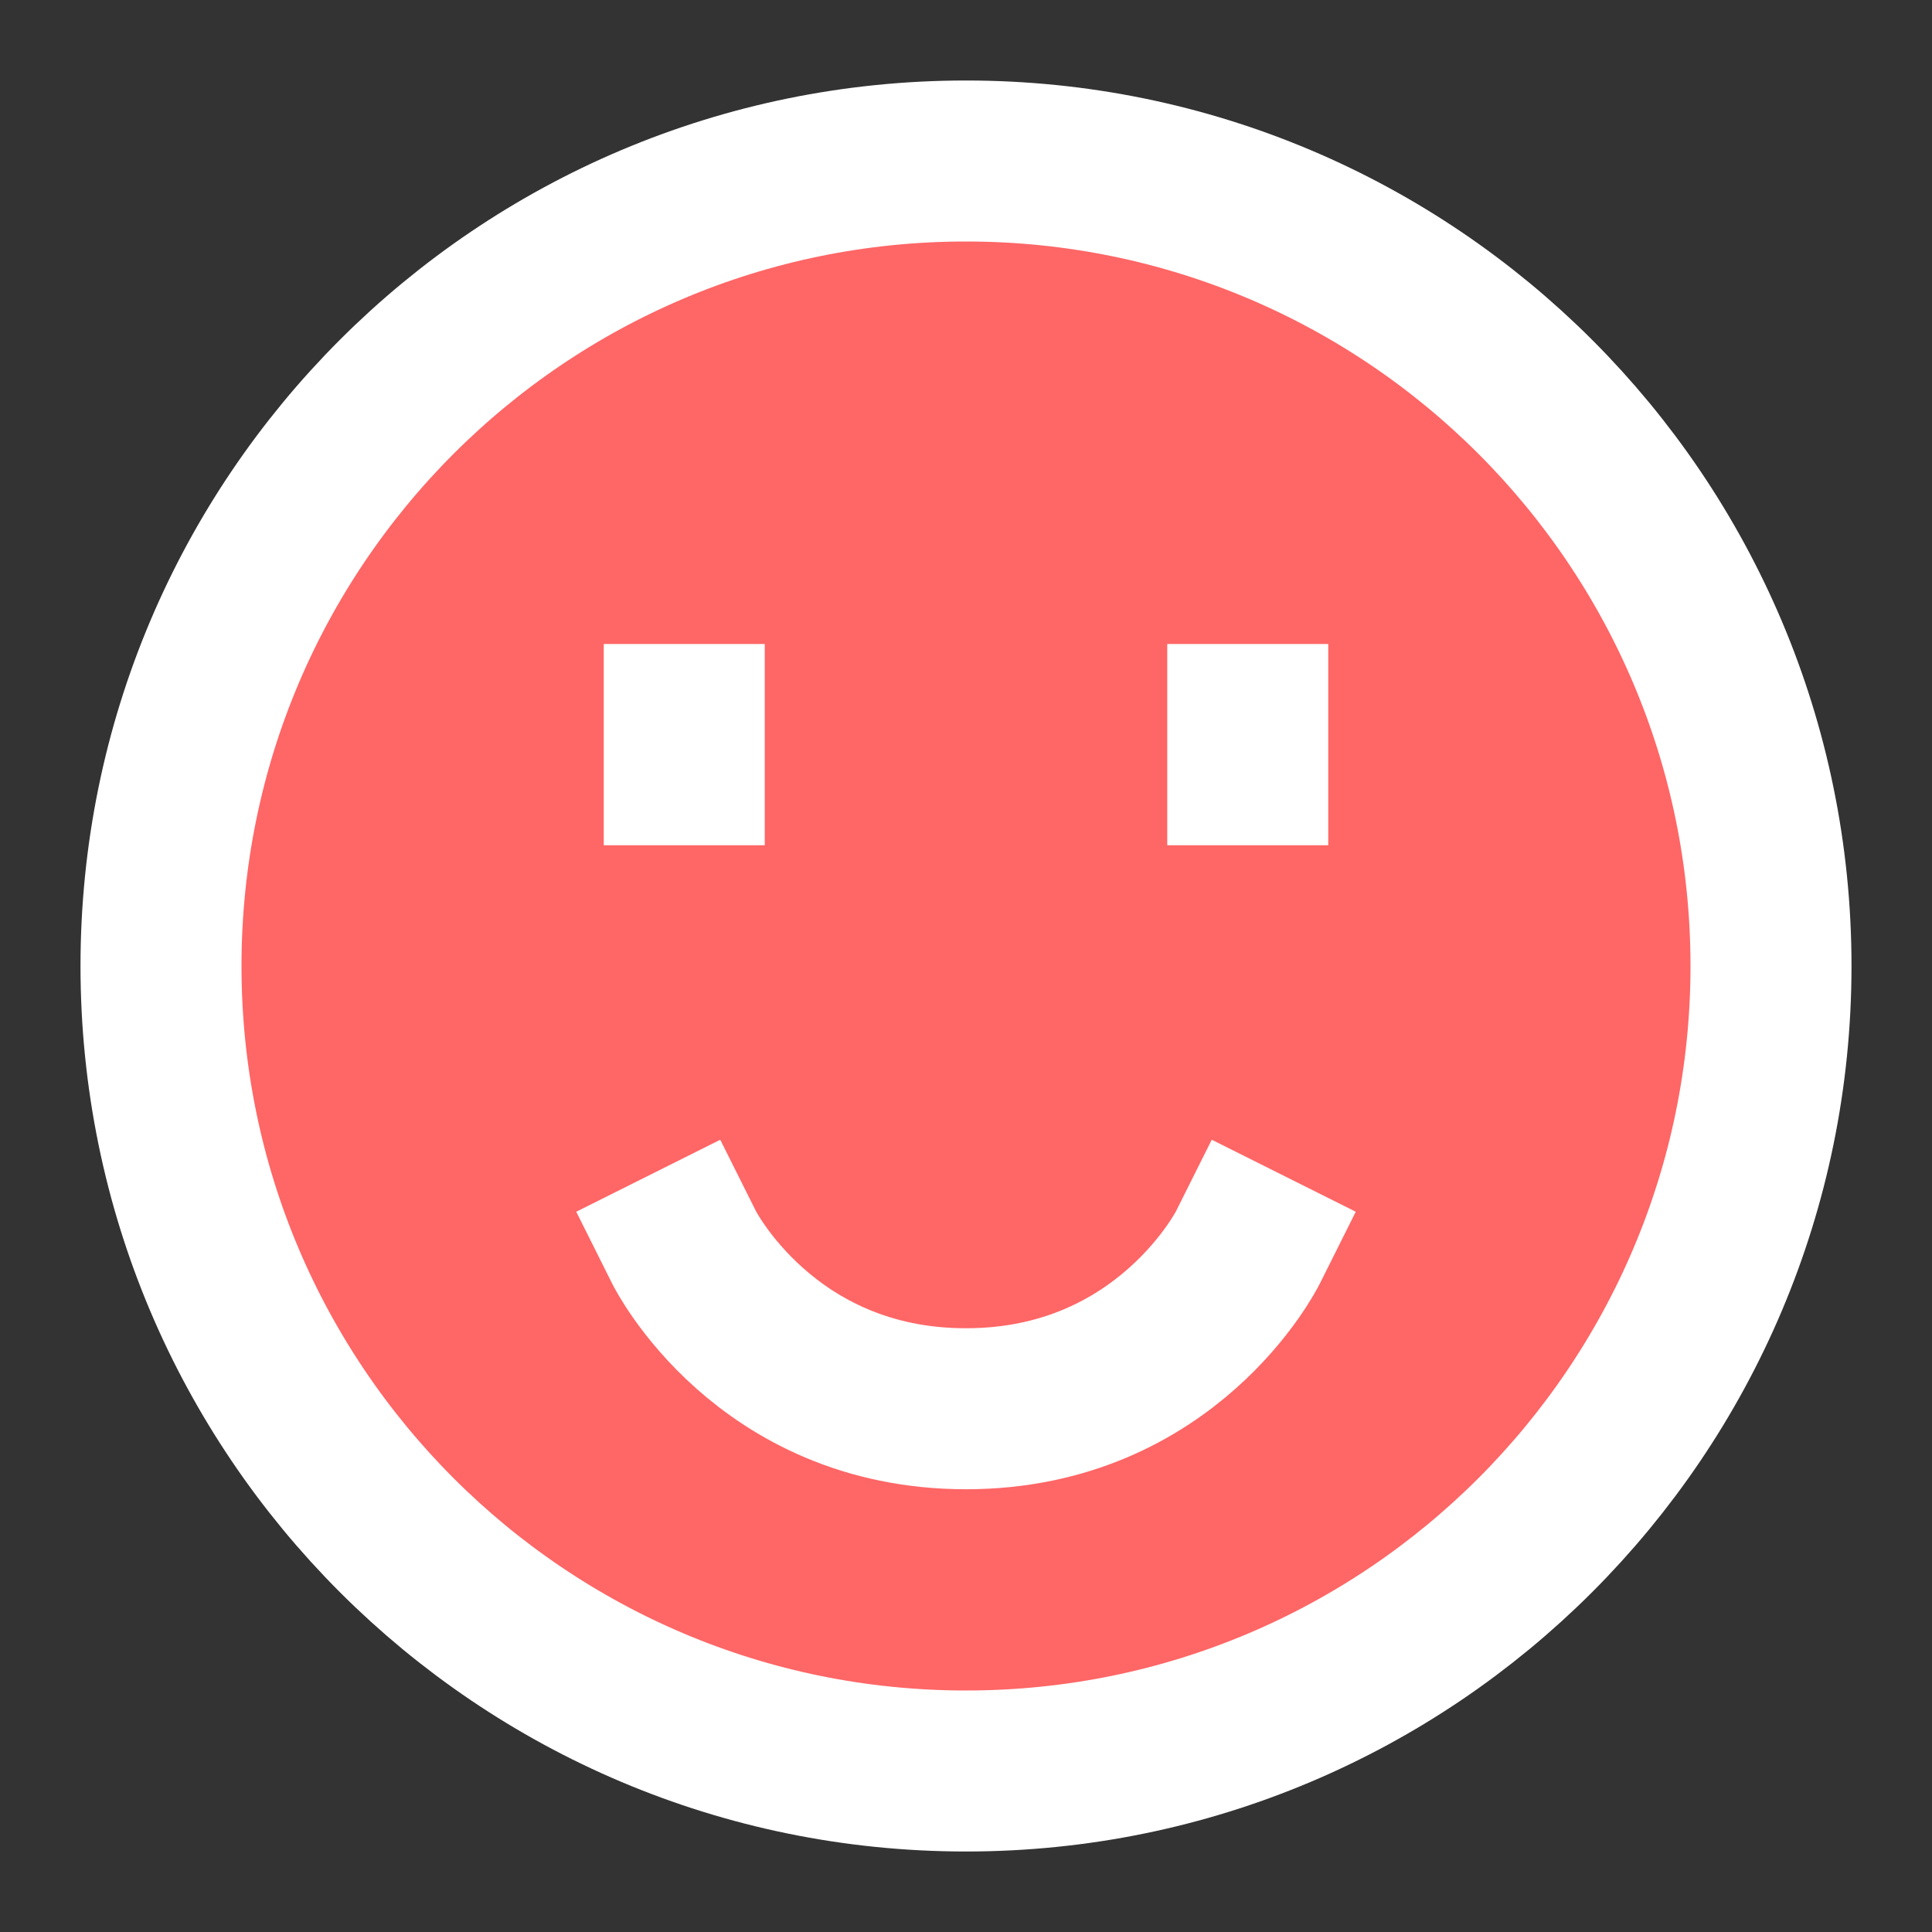 <?xml version="1.0" encoding="UTF-8"?><svg width="25" height="25" viewBox="0 0 48 48" fill="none" xmlns="http://www.w3.org/2000/svg"><rect x="0" y="0" width="48" height="48" fill="#333333" stroke="none"/><path d="M24 44C35.046 44 44 35.046 44 24C44 12.954 35.046 4 24 4C12.954 4 4 12.954 4 24C4 35.046 12.954 44 24 44Z" fill="#FF6666" stroke="#FFFFFF" stroke-width="4" stroke-linejoin="miter"/><path d="M31 18V19" stroke="#FFFFFF" stroke-width="4" stroke-linecap="square" stroke-linejoin="miter"/><path d="M17 18V19" stroke="#FFFFFF" stroke-width="4" stroke-linecap="square" stroke-linejoin="miter"/><path d="M31 31C31 31 29 35 24 35C19 35 17 31 17 31" stroke="#FFFFFF" stroke-width="4" stroke-linecap="square" stroke-linejoin="miter"/></svg>